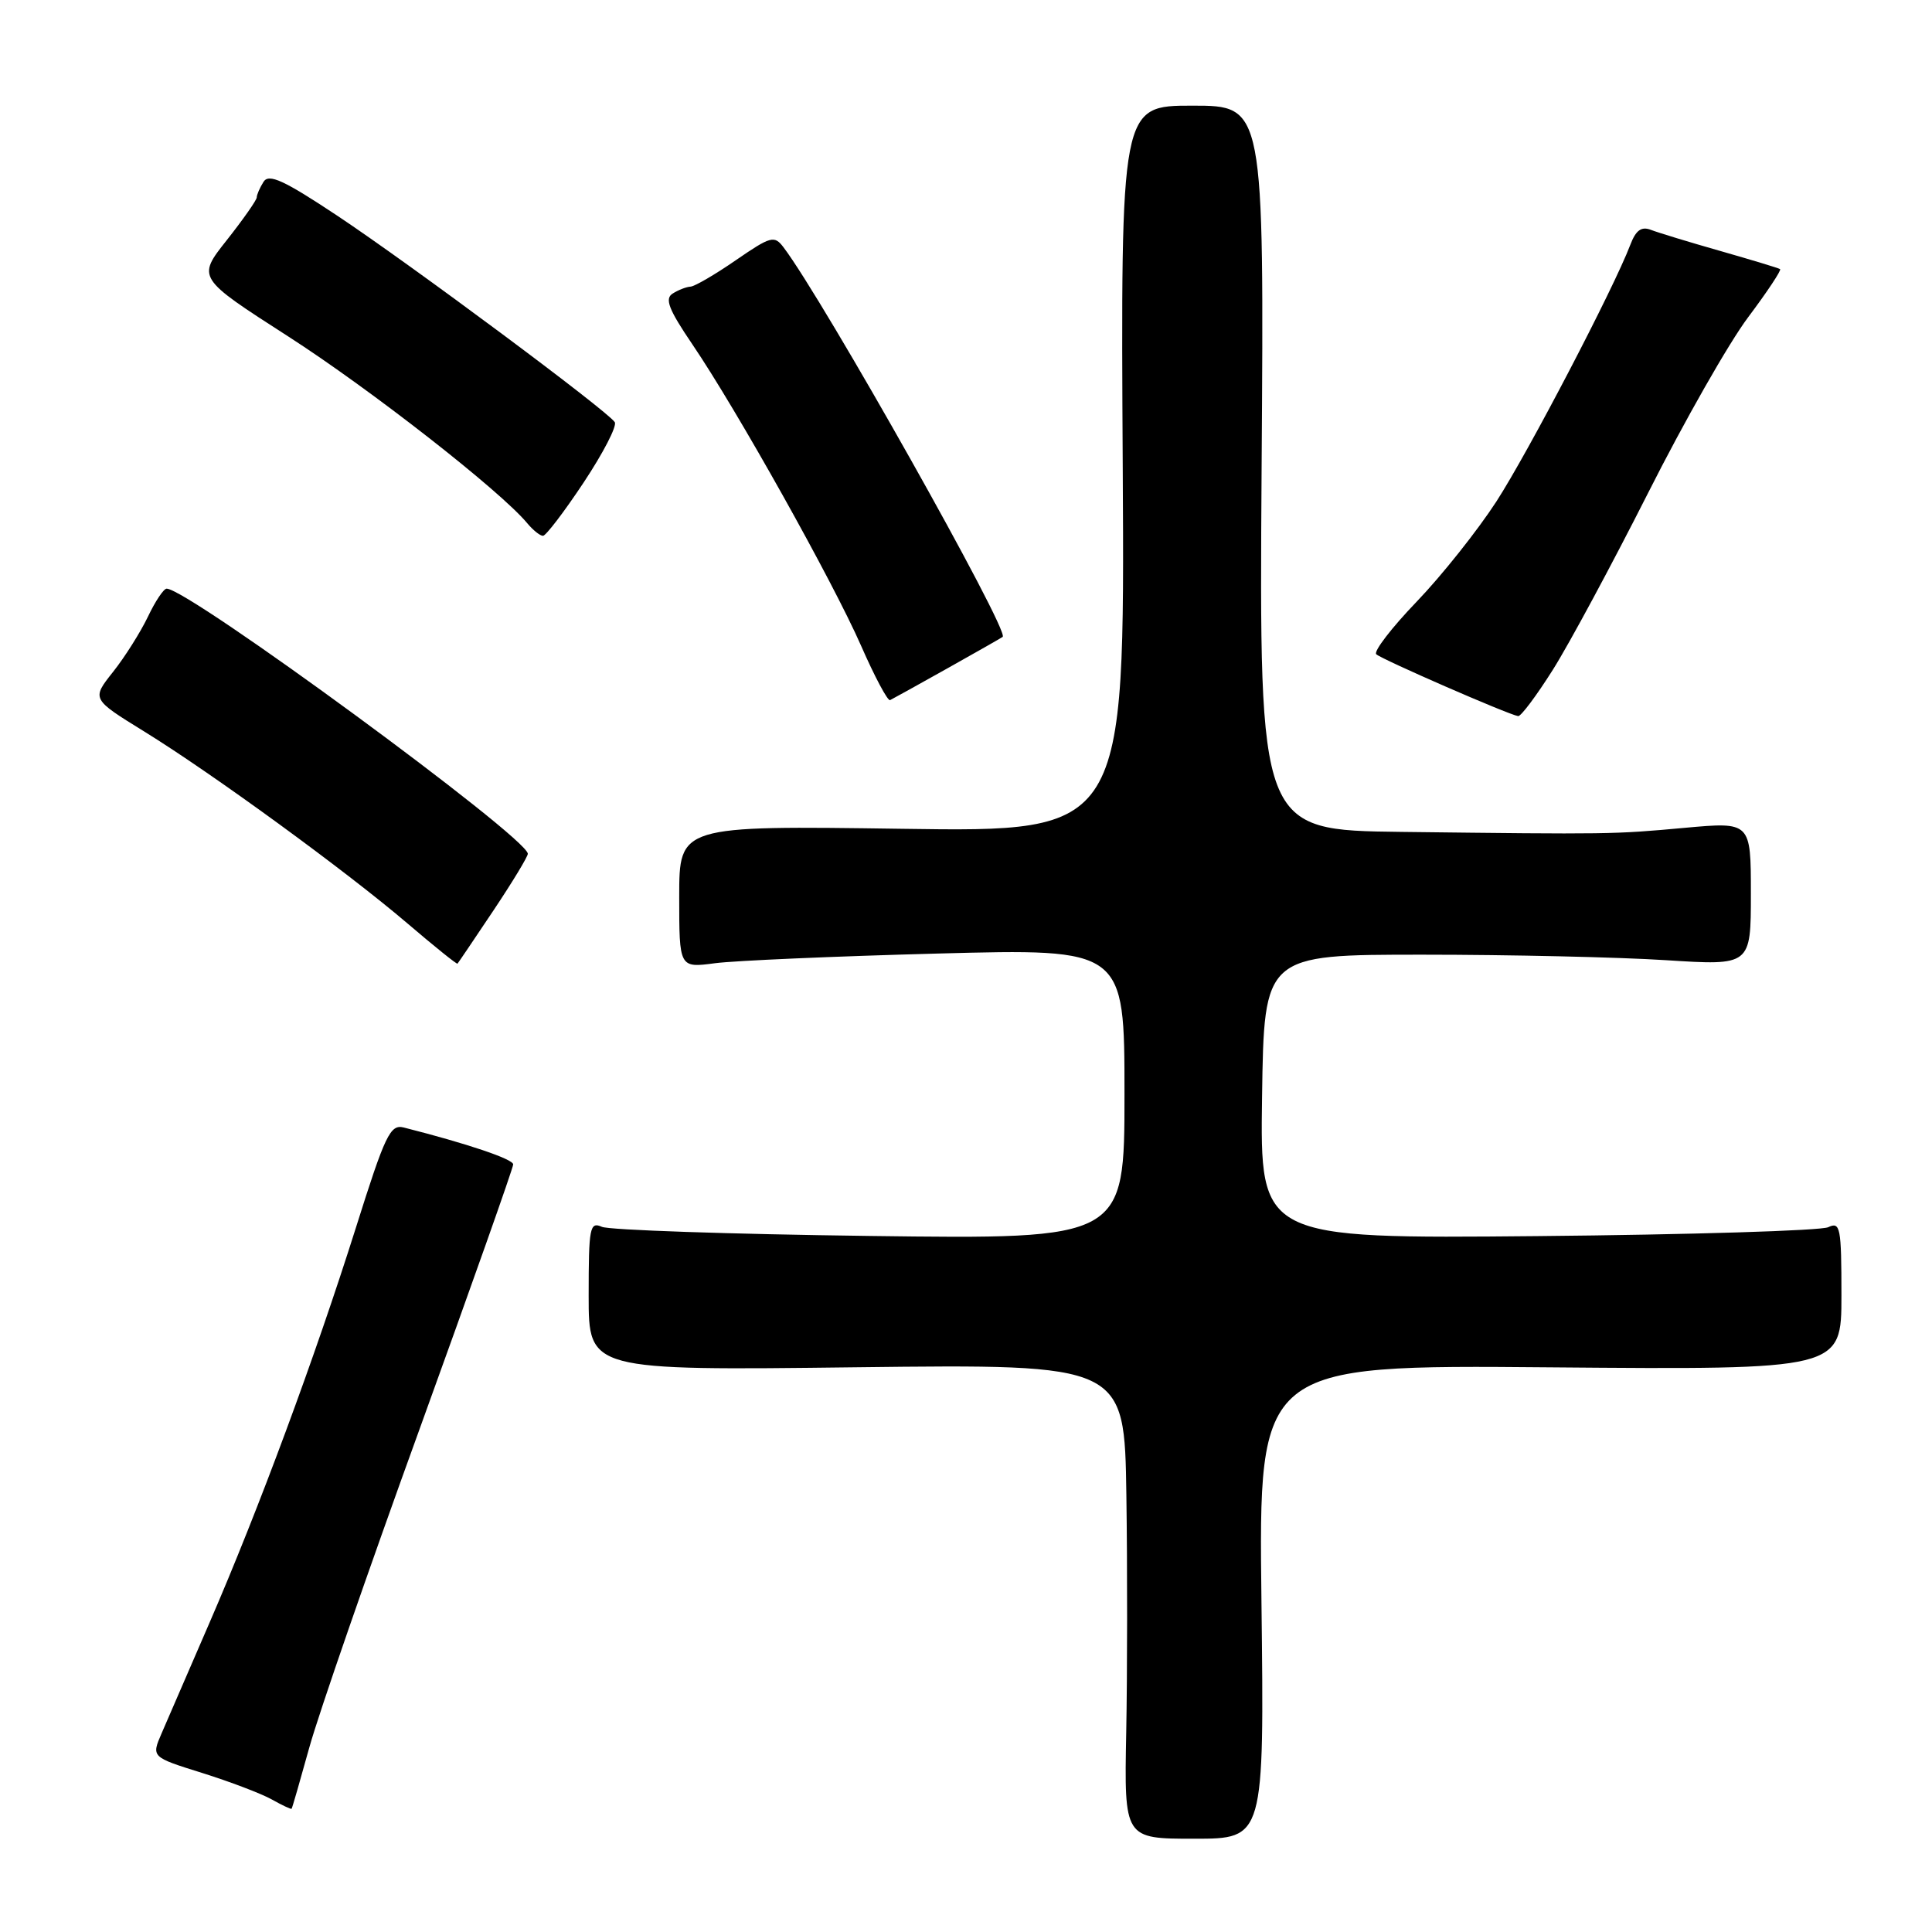 <?xml version="1.0" encoding="UTF-8" standalone="no"?>
<!DOCTYPE svg PUBLIC "-//W3C//DTD SVG 1.1//EN" "http://www.w3.org/Graphics/SVG/1.1/DTD/svg11.dtd" >
<svg xmlns="http://www.w3.org/2000/svg" xmlns:xlink="http://www.w3.org/1999/xlink" version="1.1" viewBox="0 0 256 256">
 <g >
 <path fill="currentColor"
d=" M 167.15 212.24 C 166.77 180.85 166.77 180.85 205.39 181.18 C 244.00 181.50 244.00 181.50 244.00 171.64 C 244.00 162.61 243.85 161.85 242.25 162.61 C 241.29 163.07 223.95 163.60 203.73 163.79 C 166.96 164.13 166.96 164.13 167.23 145.32 C 167.50 126.50 167.50 126.50 188.50 126.50 C 200.05 126.50 214.56 126.83 220.75 127.23 C 232.00 127.95 232.00 127.95 232.00 118.42 C 232.00 108.90 232.00 108.90 223.25 109.69 C 213.76 110.56 213.43 110.56 185.67 110.23 C 166.85 110.00 166.85 110.00 167.17 62.00 C 167.50 14.00 167.50 14.00 158.00 14.00 C 148.50 14.00 148.50 14.00 148.77 62.13 C 149.04 110.25 149.04 110.25 119.52 109.82 C 90.00 109.40 90.00 109.40 90.00 118.83 C 90.00 128.26 90.00 128.26 94.75 127.63 C 97.36 127.29 110.64 126.71 124.25 126.35 C 149.00 125.69 149.00 125.69 149.00 144.95 C 149.00 164.21 149.00 164.21 115.25 163.77 C 96.69 163.53 80.71 162.99 79.75 162.56 C 78.15 161.85 78.00 162.63 78.00 171.69 C 78.00 181.60 78.00 181.60 113.50 181.17 C 149.00 180.75 149.00 180.75 149.25 198.12 C 149.39 207.68 149.38 221.83 149.23 229.57 C 148.96 243.64 148.96 243.64 158.24 243.64 C 167.52 243.64 167.52 243.64 167.15 212.24 Z  M 41.00 231.50 C 42.22 227.10 48.79 208.12 55.61 189.32 C 62.42 170.51 68.00 154.75 68.00 154.29 C 68.00 153.59 61.96 151.55 53.50 149.40 C 51.71 148.95 51.04 150.35 47.15 162.70 C 41.74 179.84 34.30 199.94 27.77 215.00 C 25.03 221.32 22.17 227.92 21.42 229.66 C 20.05 232.82 20.05 232.82 26.77 234.92 C 30.47 236.08 34.62 237.66 36.00 238.43 C 37.37 239.20 38.56 239.76 38.64 239.67 C 38.72 239.58 39.78 235.90 41.00 231.50 Z  M 65.40 120.62 C 67.93 116.83 69.97 113.46 69.94 113.12 C 69.73 110.85 24.96 78.00 22.08 78.00 C 21.69 78.00 20.57 79.67 19.60 81.72 C 18.62 83.76 16.55 87.05 14.98 89.03 C 12.13 92.62 12.13 92.62 19.10 96.92 C 28.20 102.54 45.81 115.38 53.98 122.35 C 57.54 125.39 60.53 127.80 60.62 127.69 C 60.72 127.59 62.87 124.40 65.40 120.62 Z  M 205.76 88.75 C 207.93 85.31 213.60 74.77 218.38 65.32 C 223.15 55.86 229.12 45.38 231.65 42.02 C 234.17 38.66 236.07 35.80 235.87 35.66 C 235.67 35.52 232.12 34.45 228.00 33.27 C 223.88 32.10 219.72 30.83 218.76 30.46 C 217.49 29.97 216.76 30.50 216.02 32.45 C 213.82 38.23 202.52 59.89 198.28 66.45 C 195.80 70.27 191.06 76.24 187.73 79.71 C 184.40 83.17 181.98 86.32 182.36 86.69 C 183.01 87.34 199.79 94.66 201.16 94.89 C 201.52 94.95 203.59 92.19 205.76 88.75 Z  M 125.50 88.58 C 129.35 86.42 132.66 84.54 132.86 84.39 C 133.83 83.65 109.10 39.72 103.82 32.77 C 102.60 31.16 102.14 31.29 97.50 34.48 C 94.75 36.38 92.05 37.95 91.50 37.98 C 90.95 38.01 89.88 38.42 89.13 38.90 C 88.05 39.58 88.60 41.00 91.75 45.64 C 97.61 54.27 110.32 76.97 114.10 85.57 C 115.90 89.68 117.63 92.92 117.94 92.77 C 118.25 92.62 121.65 90.74 125.50 88.58 Z  M 77.34 63.93 C 79.92 60.04 81.78 56.45 81.46 55.94 C 80.57 54.50 54.44 35.06 44.66 28.56 C 37.61 23.88 35.63 22.97 34.92 24.09 C 34.43 24.87 34.02 25.80 34.02 26.16 C 34.01 26.52 32.22 29.07 30.05 31.82 C 26.10 36.81 26.10 36.81 38.19 44.58 C 49.09 51.59 66.34 65.07 69.87 69.34 C 70.63 70.25 71.56 71.00 71.95 71.00 C 72.33 71.00 74.76 67.82 77.34 63.93 Z "/>
</g>
</svg>